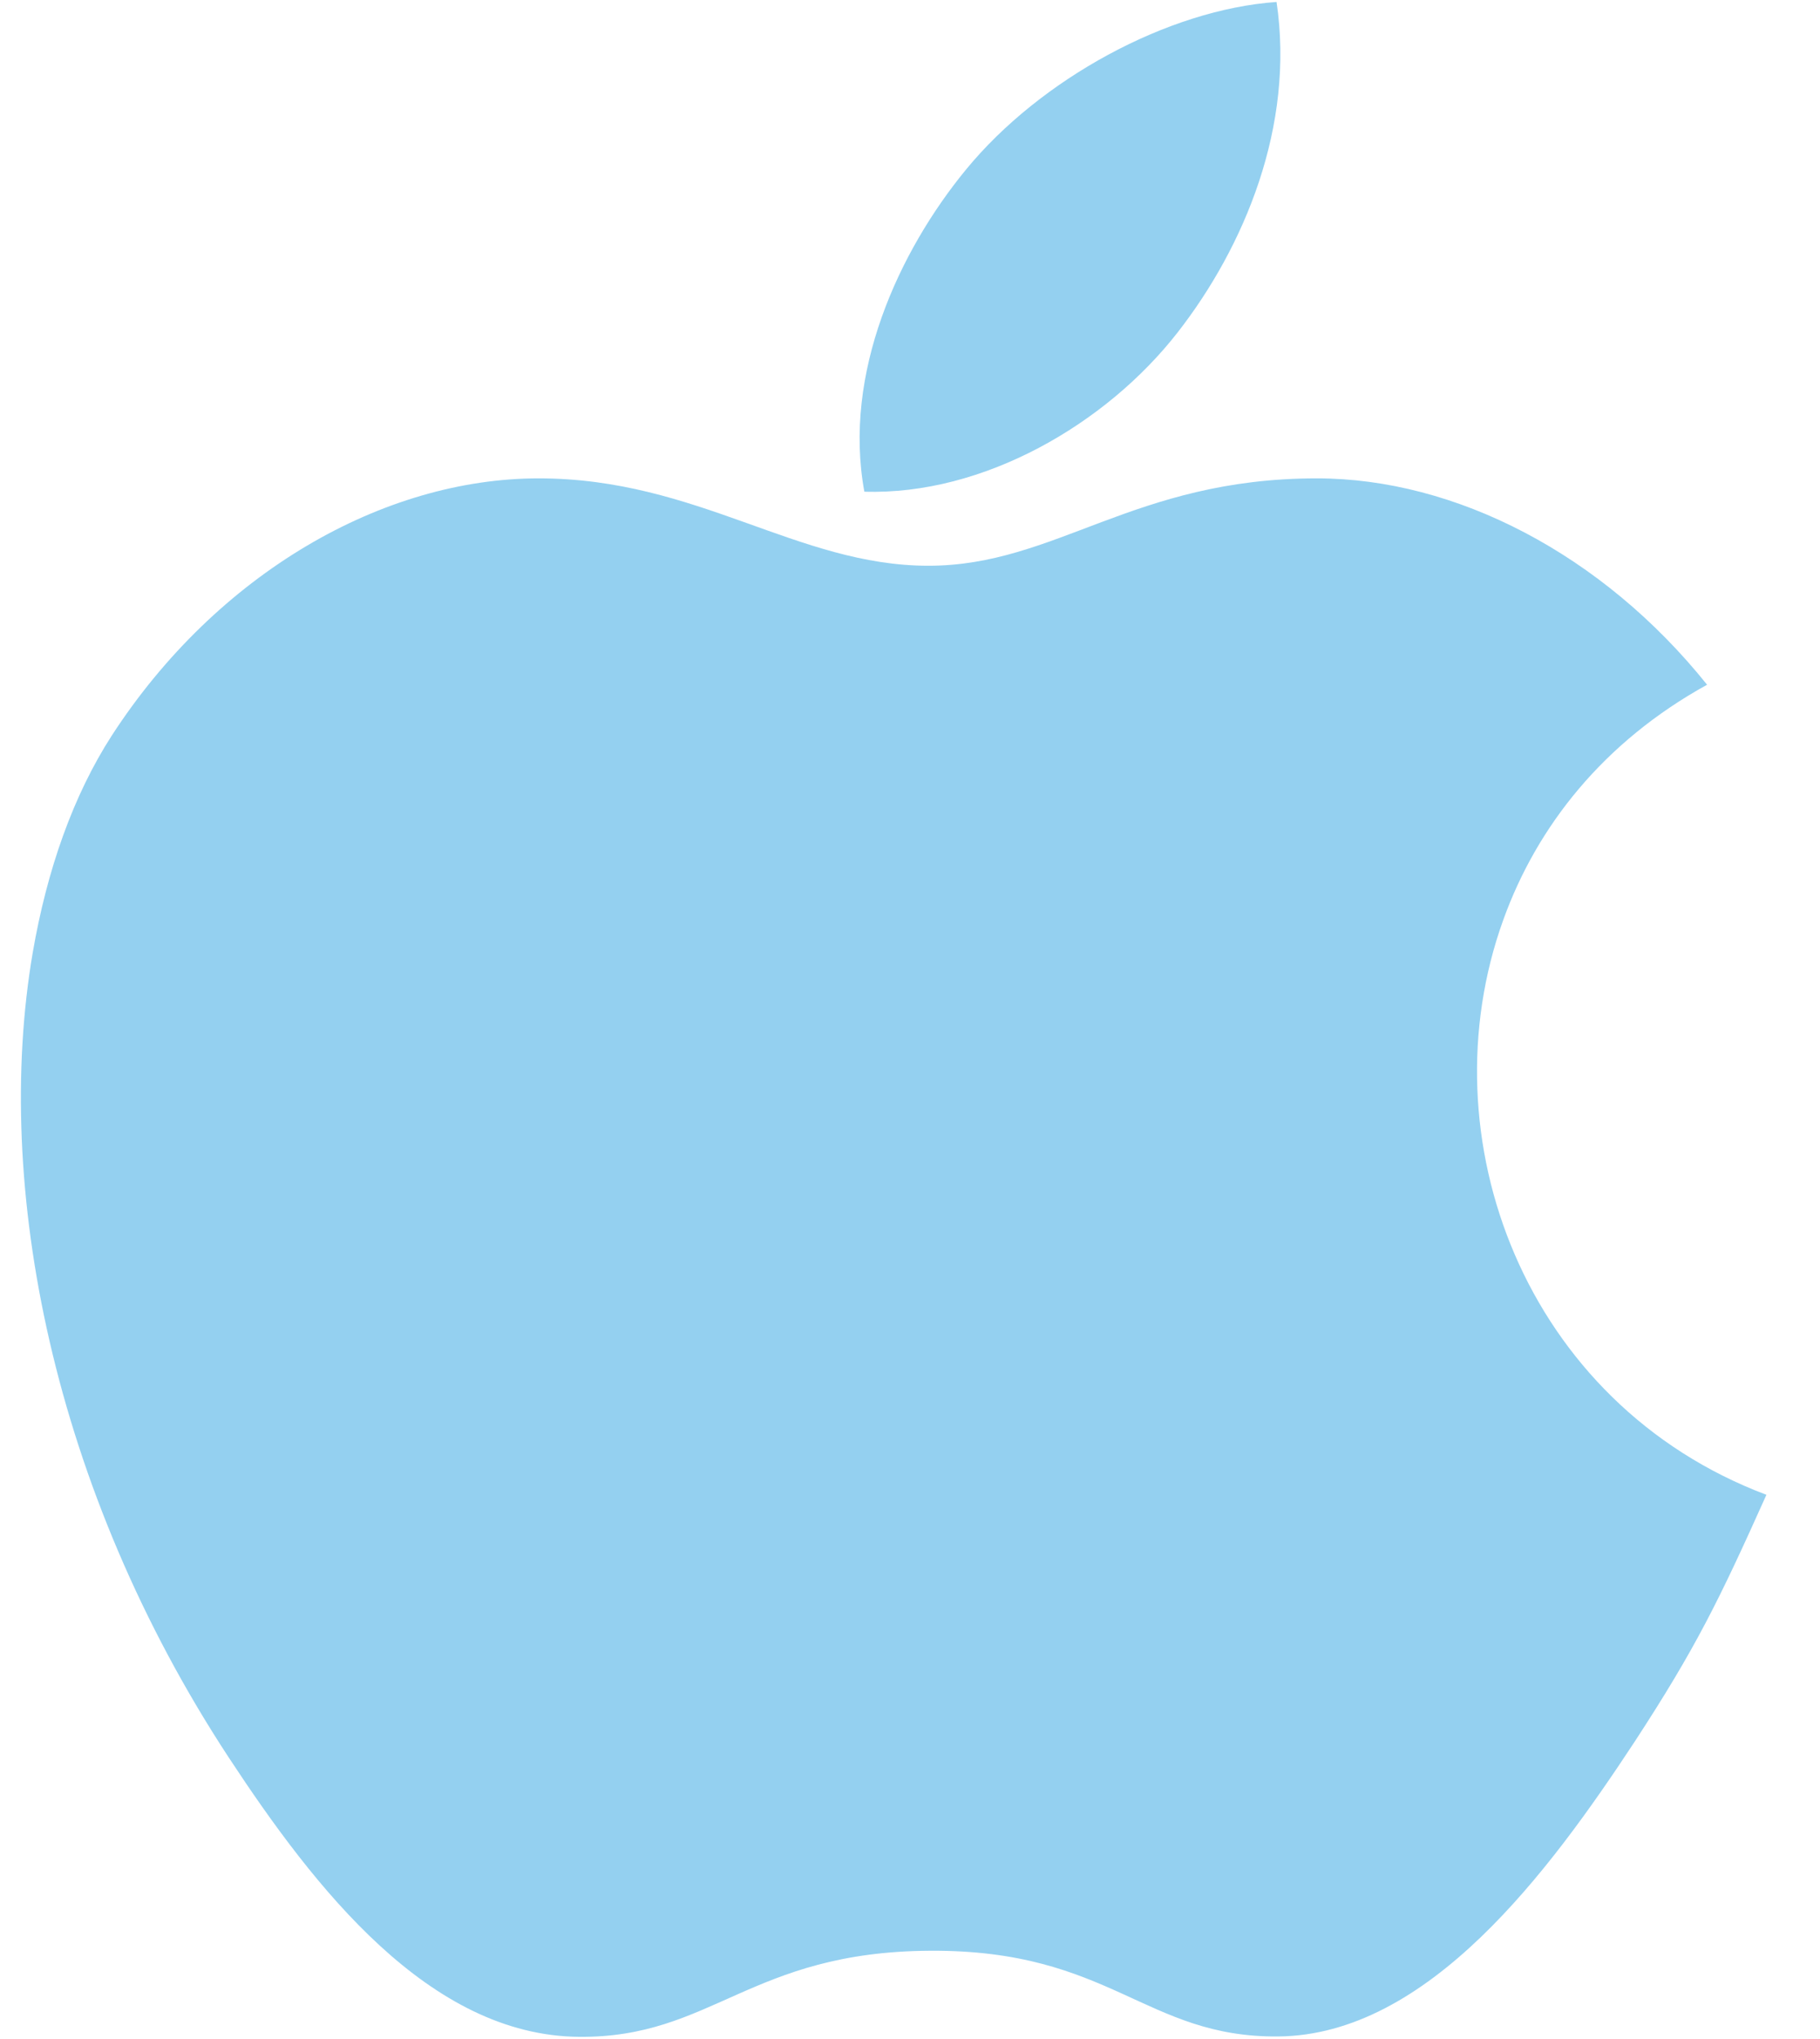 <svg xmlns="http://www.w3.org/2000/svg" width="25" height="28" viewBox="0 0 25 28" fill="none">
  <path d="M11.873 6.752C11.575 5.127 12.344 3.455 13.269 2.329C14.289 1.086 16.039 0.132 17.535 0.027C17.788 1.731 17.092 3.39 16.177 4.564C15.195 5.825 13.507 6.803 11.873 6.752ZM20.647 12.639C21.11 11.348 22.027 10.187 23.449 9.403C22.012 7.61 19.993 6.569 18.089 6.569C15.569 6.569 14.504 7.769 12.753 7.769C10.95 7.769 9.582 6.569 7.4 6.569C5.26 6.569 2.981 7.873 1.536 10.1C1.005 10.923 0.645 11.946 0.449 13.085C-0.096 16.281 0.718 20.443 3.145 24.139C4.324 25.932 5.897 27.953 7.952 27.97C9.782 27.988 10.301 26.8 12.779 26.788C15.261 26.774 15.731 27.982 17.558 27.965C19.614 27.948 21.273 25.712 22.453 23.919C23.293 22.632 23.611 21.982 24.264 20.527C20.942 19.275 19.576 15.616 20.647 12.639Z" fill="#94D0F0"/>
</svg>